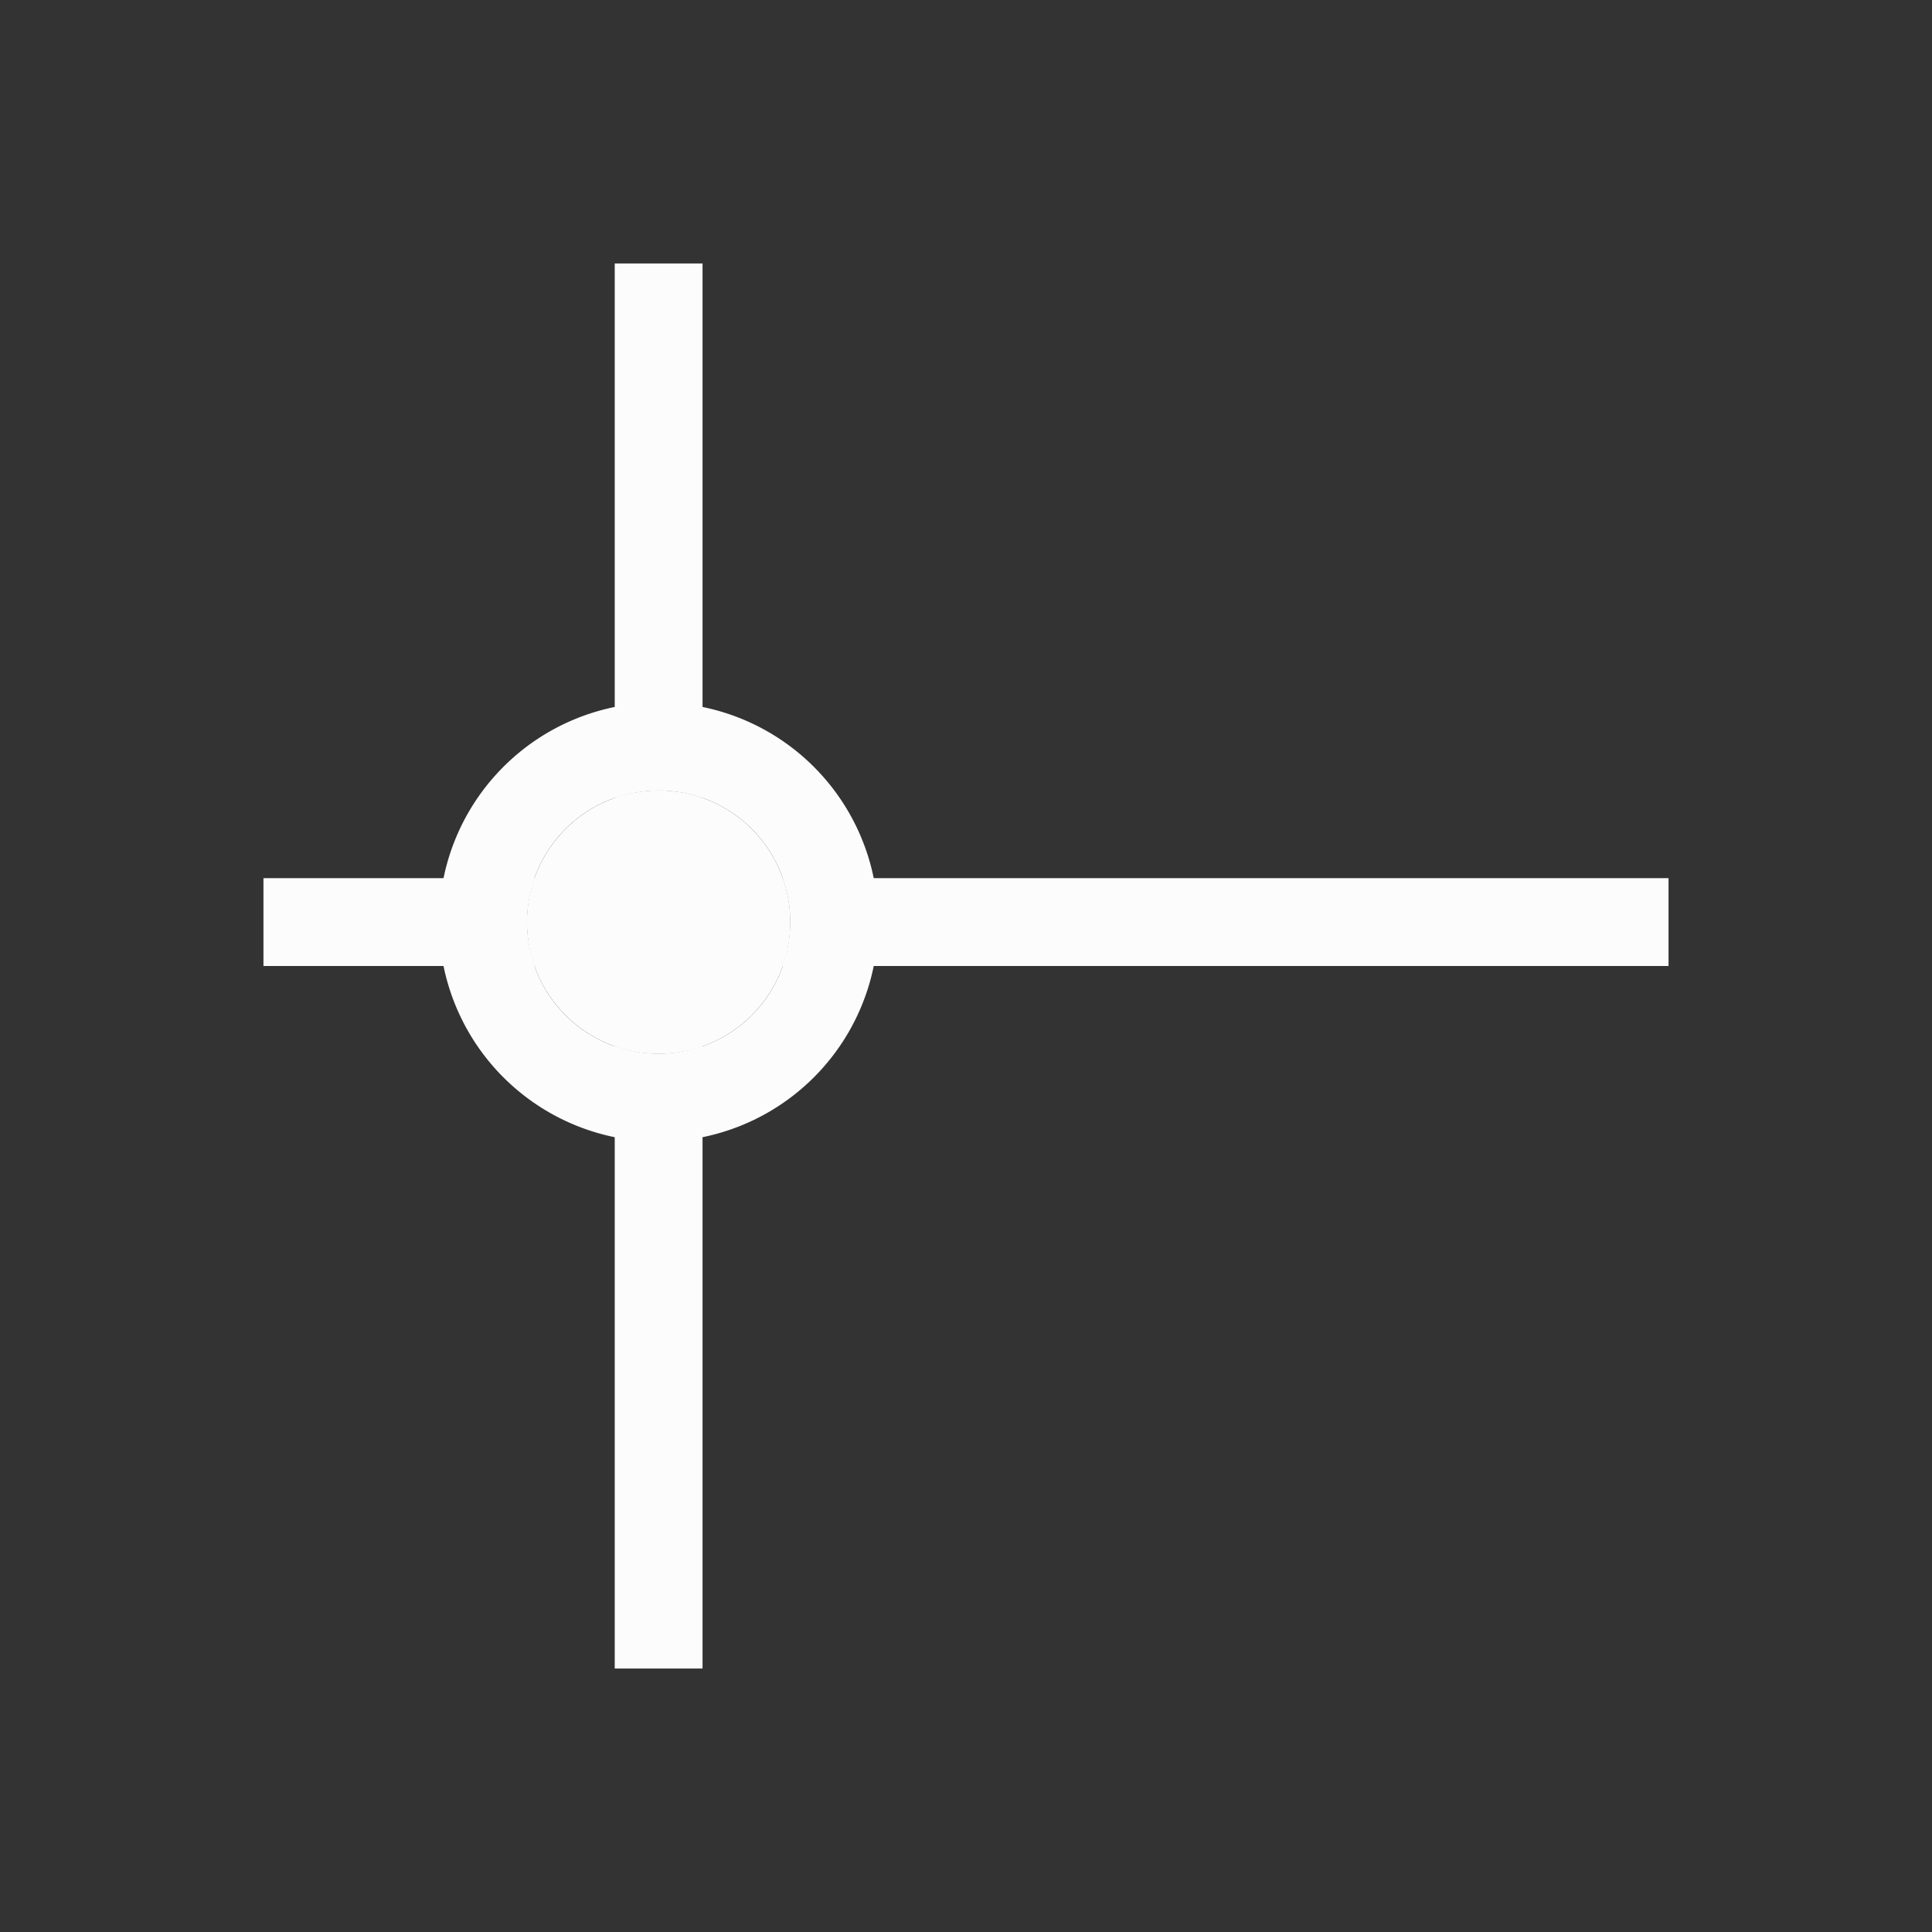 <?xml version='1.0' encoding='ASCII'?>
<svg xmlns="http://www.w3.org/2000/svg" width="16" height="16" viewBox="-3 -3 22 22">
<rect x="-3" y="-3" width="22" height="22" fill="#333333" stroke="none"/>
<defs><style id="current-color-scheme" type="text/css">.ColorScheme-Text{color:#fcfcfc; fill:currentColor;}</style></defs><path d="M4 0v6.09A1.5 1.5 0 0 1 4.5 6a1.5 1.5 0 0 1 .5.086V0zM0 7v1h3.09A1.5 1.5 0 0 1 3 7.5a1.5 1.5 0 0 1 .09-.5zm5.914 0A1.5 1.5 0 0 1 6 7.5a1.5 1.5 0 0 1-.09.5H16V7zM4 8.91V16h1V8.91a1.5 1.5 0 0 1-.5.09 1.5 1.5 0 0 1-.5-.09" class="ColorScheme-Text" style="opacity:1;fill-rule:evenodd;stroke-linecap:round;stroke-linejoin:round;stop-fill:currentColor" fill="currentColor"/>
<path d="M4.5 5A2.5 2.5 0 0 0 2 7.5 2.5 2.5 0 0 0 4.5 10 2.5 2.5 0 0 0 7 7.5 2.5 2.5 0 0 0 4.5 5m0 1A1.5 1.5 0 0 1 6 7.5 1.5 1.5 0 0 1 4.5 9 1.5 1.5 0 0 1 3 7.5 1.5 1.5 0 0 1 4.5 6" style="fill-rule:evenodd;stroke-linecap:round;stroke-linejoin:round;stop-fill:currentColor" class="ColorScheme-Text" fill="currentColor"/>
<circle cx="4.5" cy="7.5" r="1.5" style="fill-rule:evenodd;stroke-width:.6;stroke-linecap:round;stroke-linejoin:round;stop-opacity:.35;fill:currentColor" class="ColorScheme-Text" fill="currentColor"/>
</svg>

